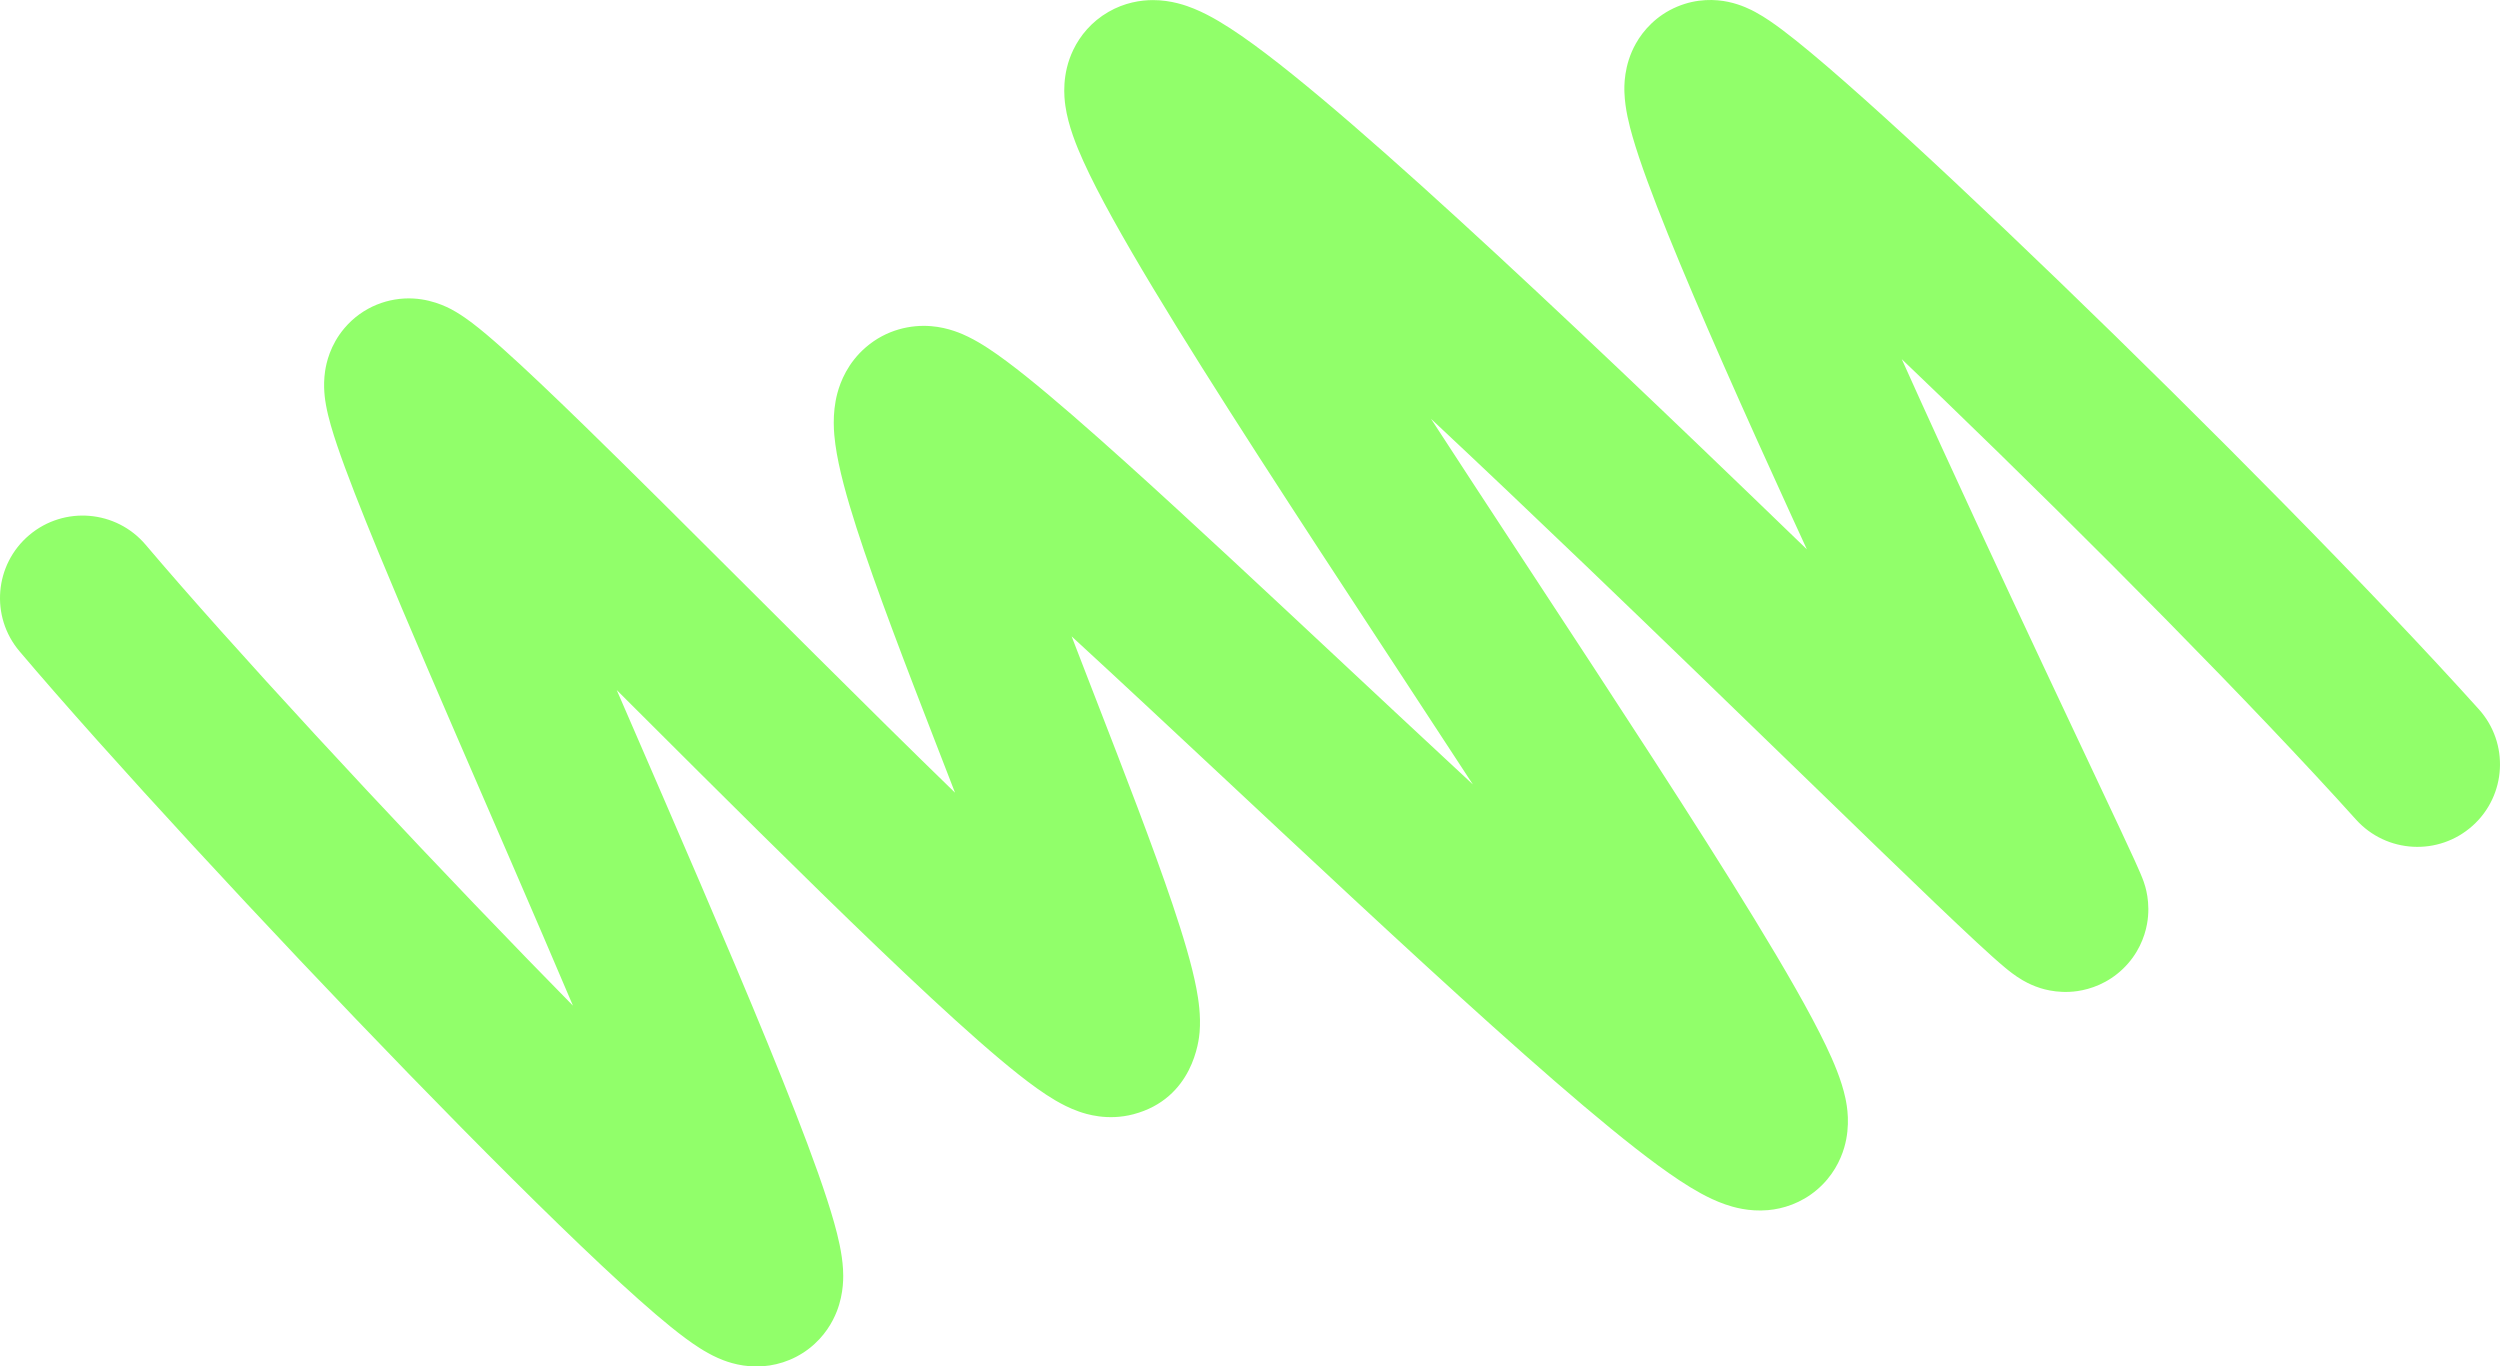 <svg width="719" height="393" viewBox="0 0 719 393" fill="none" xmlns="http://www.w3.org/2000/svg">
<path fill-rule="evenodd" clip-rule="evenodd" d="M482.343 1.92C488.086 -0.497 493.434 -0.223 497.045 0.539C500.785 1.328 503.66 2.832 504.807 3.449C506.339 4.274 507.751 5.174 508.923 5.965C511.284 7.56 513.875 9.531 516.502 11.63C521.817 15.878 528.521 21.653 536.112 28.434C551.36 42.057 571.075 60.54 592.167 80.891C634.287 121.53 682.711 170.404 712.918 203.989C721.685 213.736 720.878 228.733 711.117 237.487C701.356 246.24 686.337 245.435 677.57 235.688C648.455 203.317 600.947 155.332 559.153 115.007C555.012 111.012 550.936 107.1 546.947 103.293C550.625 111.485 554.449 119.907 558.332 128.389C571.709 157.613 585.629 187.222 596.421 210.121C597.603 212.629 598.749 215.059 599.853 217.401C603.775 225.722 607.171 232.924 609.797 238.536L609.812 238.568C612.726 244.794 615.626 250.991 616.515 253.537L616.534 253.59C616.909 254.66 618.617 259.535 617.48 265.759C616.789 269.542 614.91 274.464 610.55 278.647C606.201 282.821 601.228 284.49 597.473 285.036C591.275 285.938 586.506 284.11 585.453 283.706L585.402 283.687C583.663 283.022 582.35 282.29 581.697 281.909C579.462 280.609 577.522 279.005 576.758 278.373L576.736 278.355C574.555 276.552 571.665 273.941 568.454 270.965C561.87 264.861 552.401 255.785 541.09 244.858C533.559 237.583 525.178 229.454 516.194 220.74C498.007 203.101 477.348 183.064 456.259 162.848C441.229 148.441 426.07 134.029 411.55 120.442C419.976 133.413 428.795 146.876 437.674 160.416C438.811 162.15 439.95 163.886 441.088 165.622C464.449 201.242 487.891 236.985 504.591 264.328C513.269 278.538 520.598 291.237 525.15 300.75C527.256 305.15 529.63 310.602 530.737 315.829C531.193 317.981 532.27 323.613 530.409 330.008C529.336 333.695 527.068 338.343 522.553 342.178C517.957 346.081 512.779 347.657 508.476 348.036C502.948 348.524 498.412 347.16 496.148 346.372C493.5 345.45 491.101 344.27 489.144 343.2C485.217 341.054 481.032 338.224 476.921 335.216C468.595 329.124 458.348 320.651 447.132 310.923C424.6 291.38 396.467 265.289 368.786 239.436C364.065 235.027 359.357 230.625 354.689 226.26C338.335 210.969 322.465 196.129 308.2 183.019C309.972 187.626 311.79 192.323 313.629 197.068C314.162 198.444 314.697 199.823 315.233 201.205C323.32 222.056 331.615 243.444 337.236 260.127C340.181 268.867 342.763 277.381 344.078 284.259C344.684 287.428 345.398 292.068 345.006 296.84C344.811 299.209 343.148 315.919 325.987 320.455C318.488 322.437 312.267 320.37 310.3 319.68C307.532 318.709 305.167 317.438 303.487 316.451C300.048 314.431 296.445 311.782 293.05 309.102C286.103 303.62 277.435 295.933 267.928 287.119C248.799 269.383 224.634 245.548 200.864 221.887C194.386 215.438 187.938 209.004 181.617 202.696C180.195 201.276 178.779 199.863 177.37 198.457C179.343 203.014 181.345 207.632 183.364 212.289C185.872 218.073 188.405 223.917 190.941 229.776C204.979 262.213 219.094 295.138 228.785 320.011C233.578 332.313 237.583 343.388 239.914 351.69C240.991 355.523 242.19 360.388 242.454 365.003C242.563 366.912 242.756 371.822 240.653 377.184C239.474 380.189 237.159 384.388 232.698 387.84C227.946 391.517 222.493 393 217.561 393C212.153 393 207.991 391.232 206.458 390.551C204.401 389.638 202.61 388.583 201.257 387.725C198.519 385.989 195.665 383.824 192.95 381.63C187.42 377.164 180.581 371.036 173 363.923C157.742 349.608 138.212 330.104 117.693 308.97C76.692 266.742 30.757 216.993 5.62 187.322C-2.854 177.321 -1.603 162.354 8.413 153.892C18.43 145.431 33.419 146.68 41.892 156.682C66.047 185.193 111.155 234.082 151.804 275.947C156.203 280.478 160.538 284.914 164.777 289.222C159.231 276.156 153.31 262.416 147.328 248.596C144.833 242.831 142.328 237.051 139.837 231.307C128.358 204.83 117.2 179.093 108.877 158.9C103.844 146.688 99.62 135.961 96.968 128.118C95.718 124.421 94.429 120.254 93.762 116.542C93.513 115.155 92.824 111.229 93.503 106.71C93.837 104.493 94.886 99.288 99.089 94.345C104.328 88.184 111.848 85.454 118.933 85.855C125.276 86.213 130.051 89.067 130.985 89.625C131.026 89.649 131.059 89.669 131.086 89.685C132.886 90.741 134.528 91.922 135.811 92.895C138.45 94.896 141.462 97.468 144.573 100.243C150.886 105.877 159.074 113.671 168.324 122.681C181.88 135.885 198.308 152.28 215.414 169.35C221.69 175.613 228.057 181.967 234.407 188.288C248.219 202.037 261.96 215.64 274.662 227.974C273.374 224.645 272.069 221.279 270.755 217.891C270.278 216.661 269.8 215.428 269.322 214.194C260.726 192.021 251.884 169.087 246.314 151.74C243.615 143.334 241.196 134.783 240.253 127.82C239.854 124.879 239.22 119.091 240.831 113.072C241.705 109.809 243.799 104.352 249.061 99.837C254.942 94.792 261.937 93.332 267.769 93.8C272.841 94.208 276.809 96.058 278.414 96.839C280.541 97.874 282.523 99.078 284.194 100.171C287.565 102.375 291.322 105.215 295.178 108.303C302.971 114.544 312.809 123.123 323.779 132.999C342.06 149.456 364.407 170.352 387.28 191.74C391.922 196.08 396.585 200.44 401.24 204.788C408.745 211.797 416.231 218.775 423.59 225.599C416.289 214.404 408.723 202.867 401.103 191.248C400.045 189.635 398.986 188.021 397.926 186.405C373.436 149.058 348.679 111.216 331.52 82.689C323.039 68.588 315.878 55.889 311.568 46.352C309.624 42.052 307.223 36.211 306.403 30.437C306.057 27.999 305.292 21.359 308.685 14.319C310.65 10.242 313.942 6.221 318.776 3.43C323.438 0.737 328.079 0.027 331.587 0.027C336.877 0.027 341.189 1.599 343.373 2.488C345.966 3.544 348.396 4.846 350.49 6.08C354.695 8.558 359.328 11.824 364.065 15.417C373.629 22.672 385.516 32.717 398.626 44.312C424.941 67.585 457.589 98.36 489.161 128.624C499.49 138.525 509.746 148.412 519.659 157.996C518.143 154.703 516.628 151.405 515.12 148.11C501.663 118.71 488.567 89.3 479.684 67.294C475.307 56.45 471.64 46.642 469.529 39.316C468.599 36.09 467.362 31.354 467.192 26.704L467.191 26.698C467.131 25.047 466.904 18.868 470.471 12.527C472.631 8.687 476.424 4.411 482.343 1.92ZM607.396 242.101C607.398 242.104 607.35 242.068 607.245 241.984C607.342 242.056 607.394 242.098 607.396 242.101ZM327.685 275.621C327.685 275.621 327.661 275.609 327.612 275.58C327.661 275.606 327.686 275.621 327.685 275.621ZM287.272 120.803C287.277 120.809 287.29 120.929 287.296 121.147C287.269 120.907 287.266 120.798 287.272 120.803Z" fill="#91FF6A"/>
</svg>
